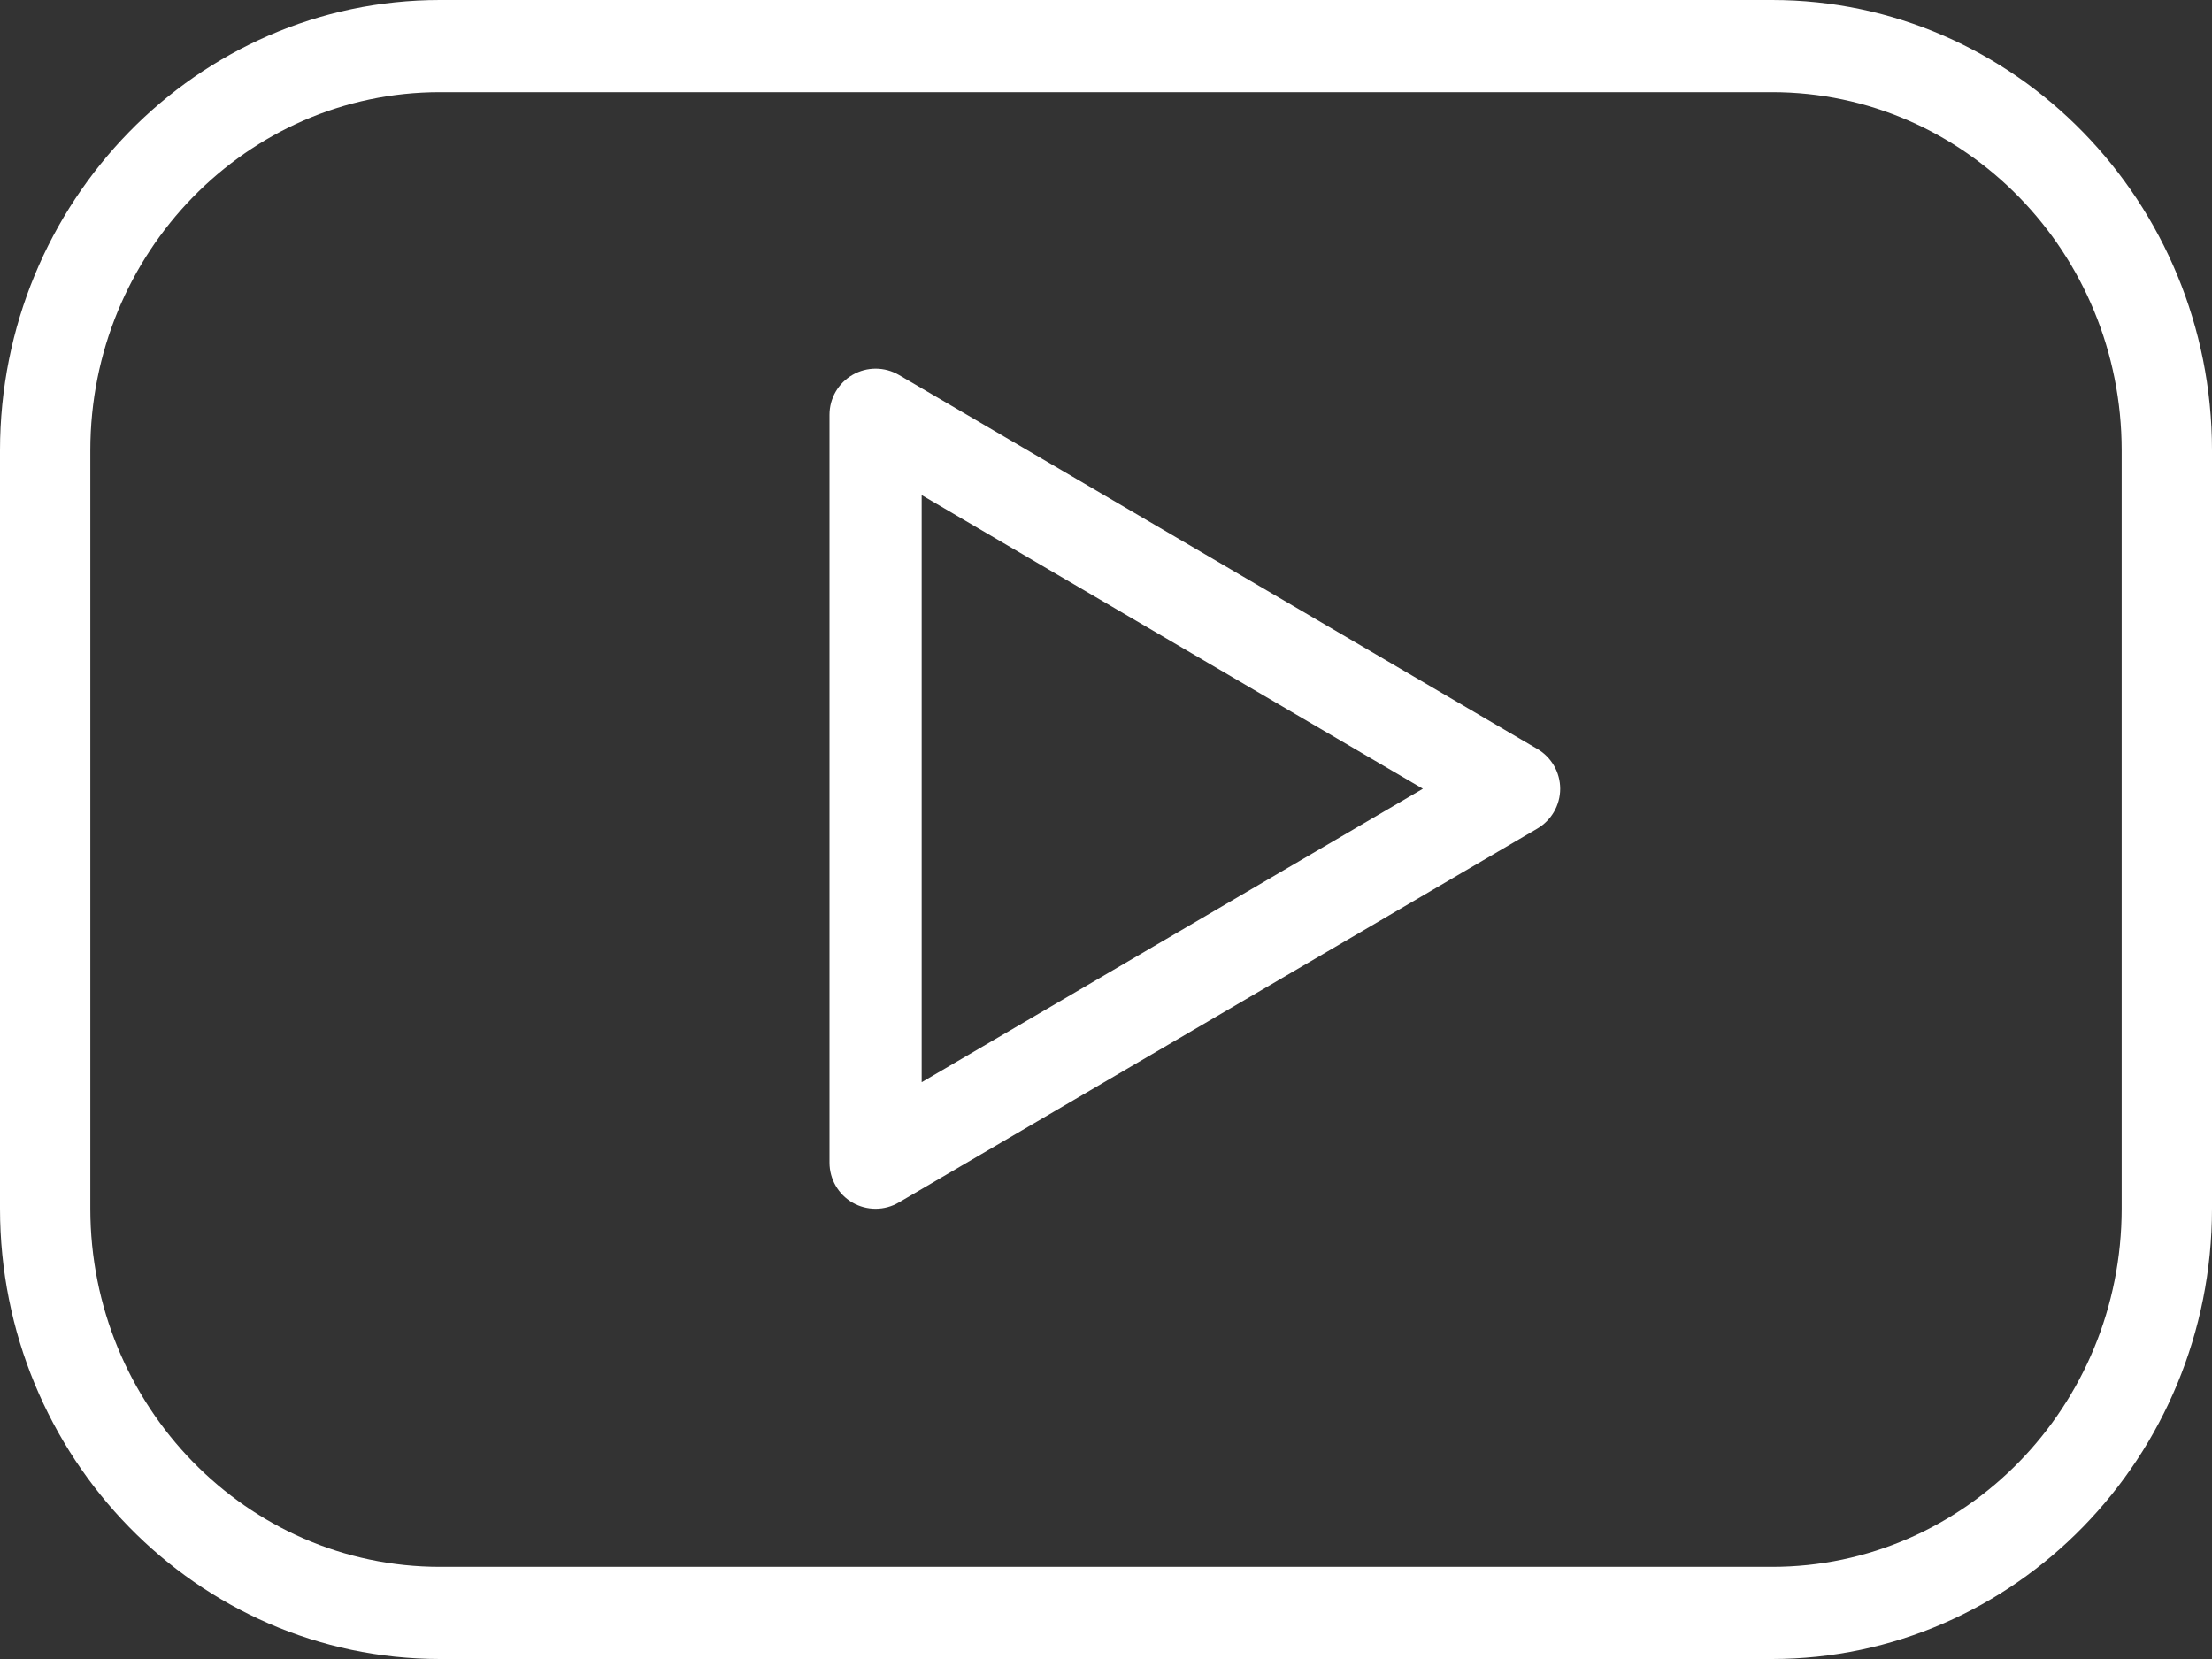 <svg width="24" height="18" viewBox="0 0 24 18" fill="none" xmlns="http://www.w3.org/2000/svg">
<rect x="0" y="0" width="24" height="18" fill="#333333" stroke="none"/>
<path d="M19.227 0H4.773C2.141 0 0 2.193 0 4.887V13.113C0 15.808 2.141 18 4.773 18H19.227C21.859 18 24 15.807 24 13.113V4.887C24 2.193 21.859 0 19.227 0ZM23.02 13.113C23.02 15.257 21.319 17 19.227 17H4.773C2.681 17 0.98 15.256 0.98 13.113V4.887C0.98 2.744 2.681 1 4.773 1H19.227C21.319 1 23.02 2.744 23.02 4.887V13.113Z" fill="white"/>
<path d="M16.68 8.126L9.753 4.068C9.599 3.978 9.407 3.977 9.252 4.066C9.096 4.155 9 4.32 9 4.5V12.615C9 12.794 9.096 12.96 9.251 13.049C9.328 13.093 9.414 13.115 9.5 13.115C9.588 13.115 9.675 13.092 9.753 13.046L16.68 8.99C16.833 8.9 16.928 8.736 16.928 8.558C16.928 8.381 16.834 8.216 16.68 8.126ZM10 11.742V5.372L15.438 8.558L10 11.742Z" fill="white"/>
</svg>
